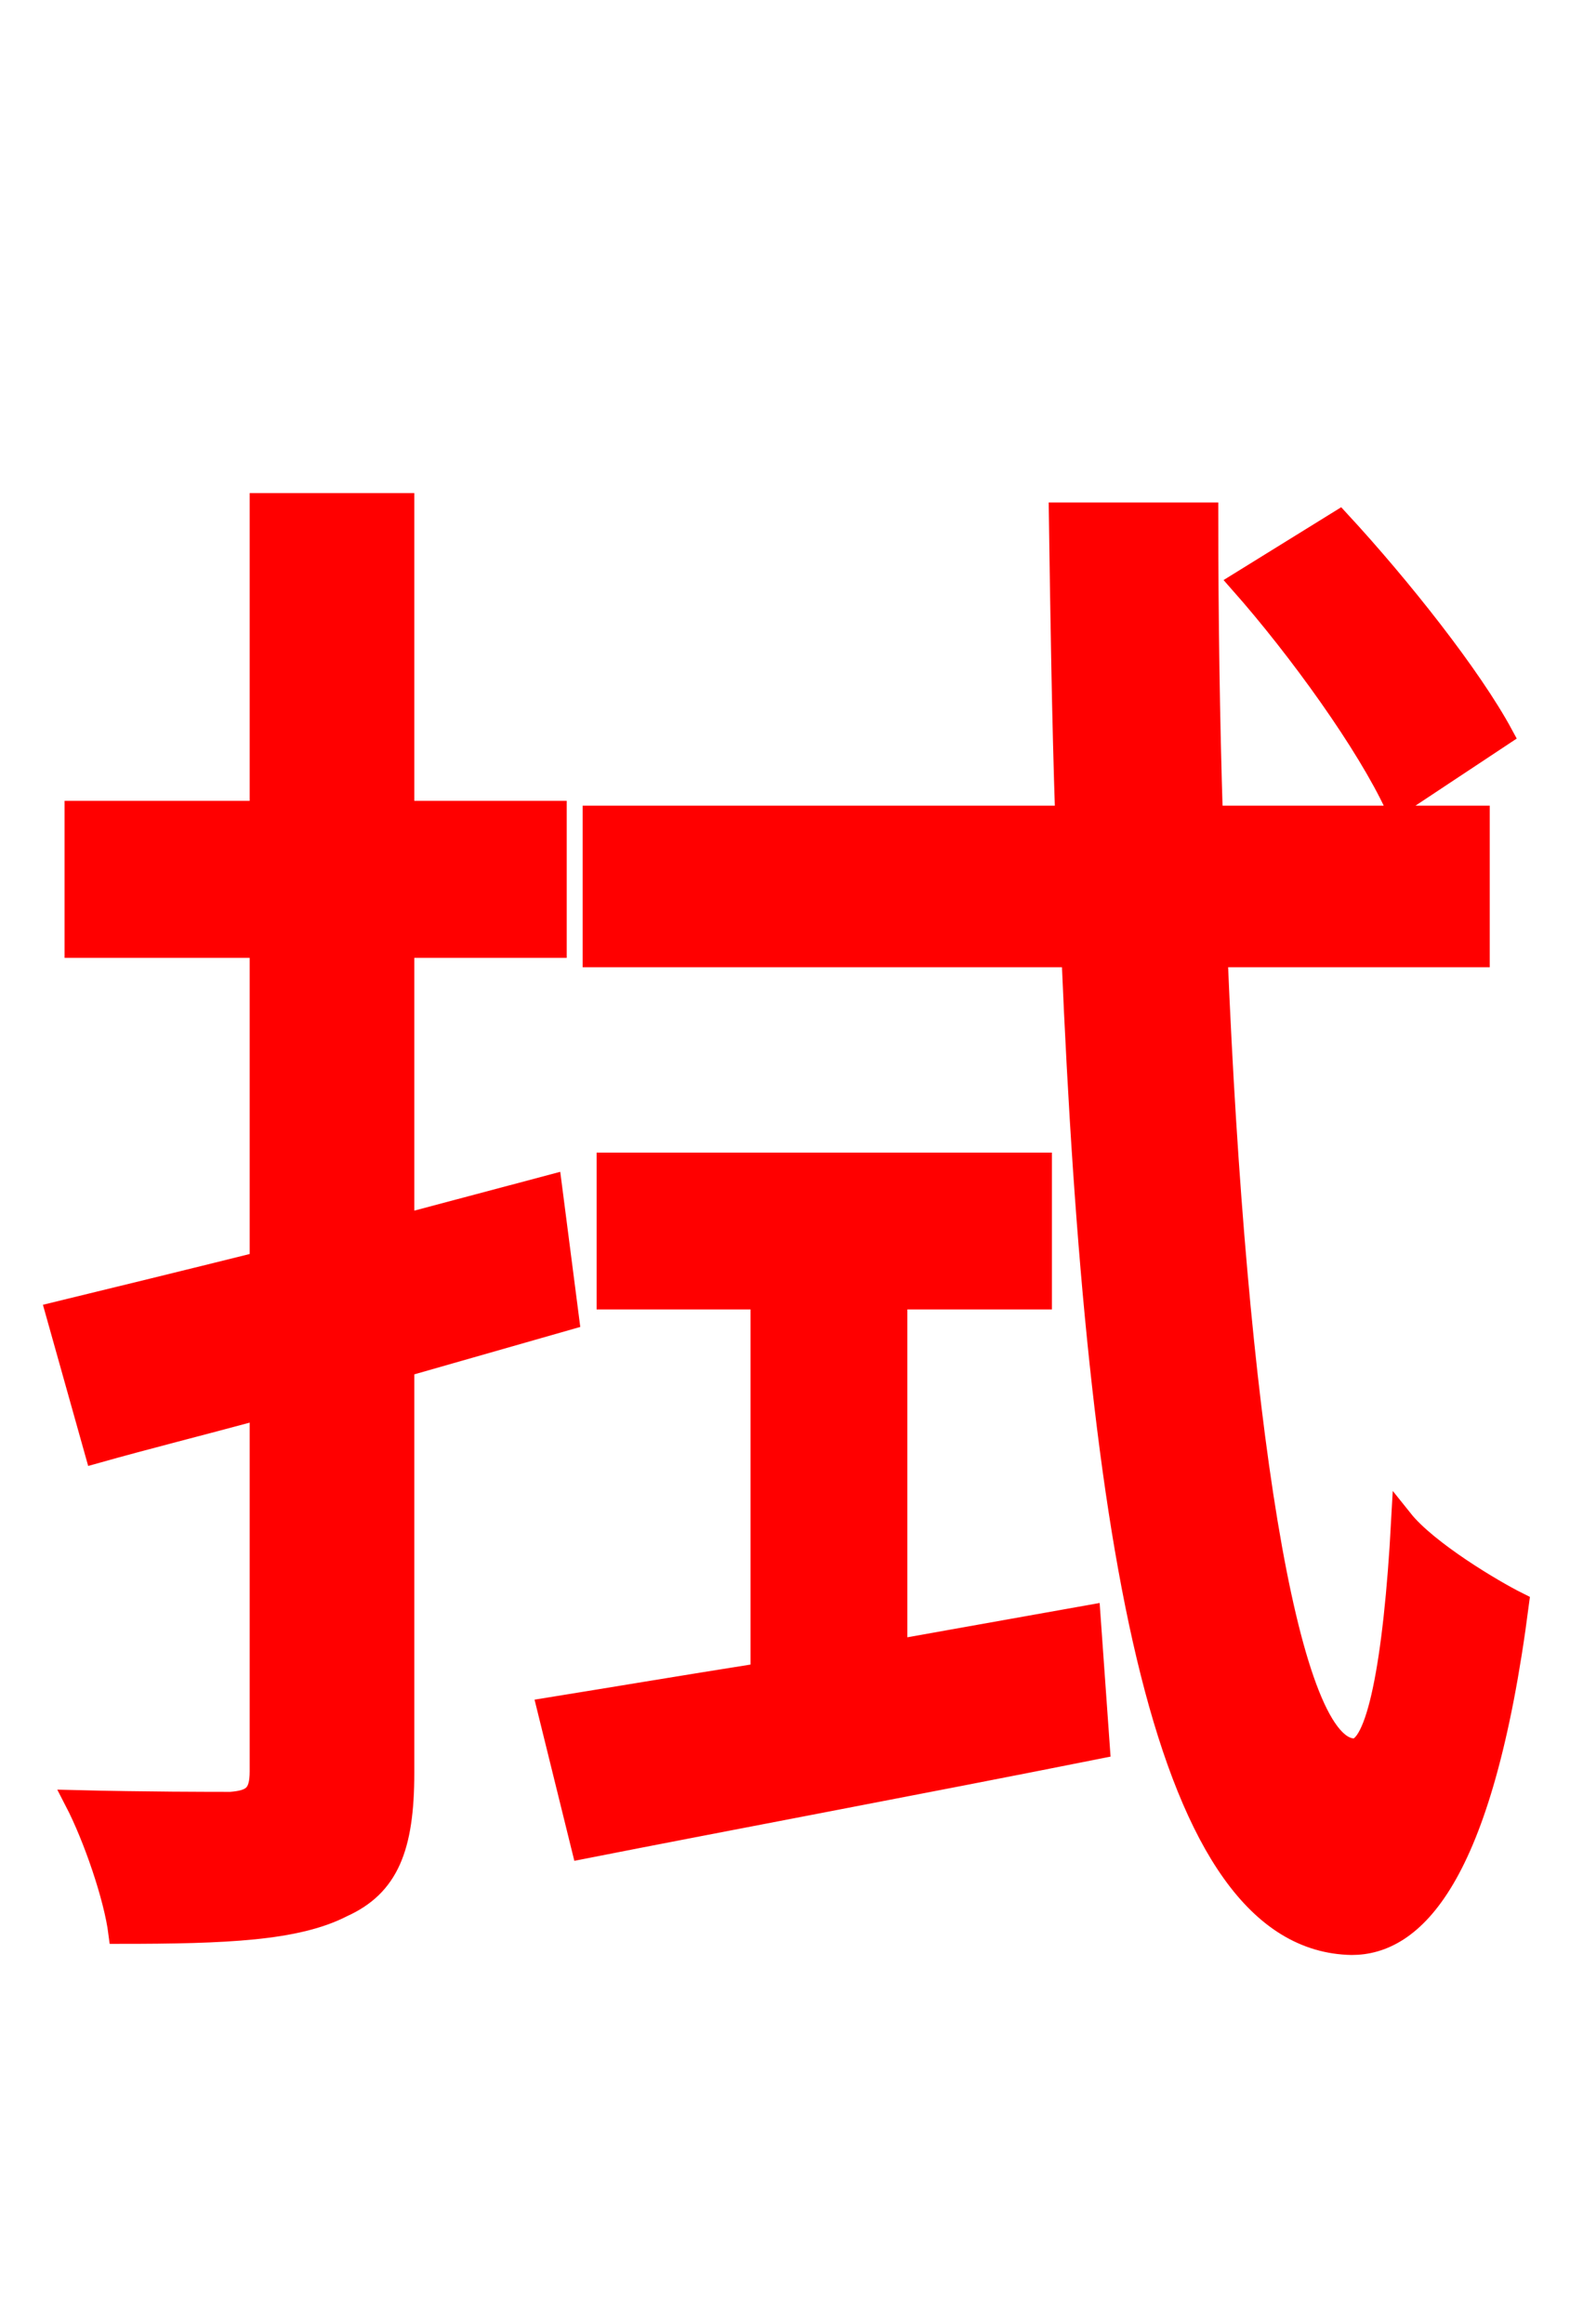 <svg xmlns="http://www.w3.org/2000/svg" xmlns:xlink="http://www.w3.org/1999/xlink" width="72" height="106.56"><path fill="red" stroke="red" d="M68.90 33.70C67.46 31.03 64.22 26.93 61.42 23.90L56.88 26.71C59.62 29.81 62.71 34.13 64.01 36.94ZM25.27 54.36L18.50 56.16L18.50 43.42L25.49 43.42L25.49 37.22L18.50 37.22L18.50 23.11L11.95 23.11L11.95 37.22L3.46 37.22L3.46 43.42L11.95 43.42L11.95 57.89C8.50 58.75 5.26 59.54 2.59 60.19L4.39 66.60C6.70 65.95 9.29 65.30 11.95 64.58L11.95 81.22C11.95 82.30 11.59 82.58 10.58 82.66C9.72 82.66 6.62 82.66 3.46 82.58C4.32 84.24 5.26 86.98 5.47 88.63C10.37 88.63 13.61 88.49 15.70 87.41C17.78 86.47 18.50 84.74 18.50 81.29L18.50 62.64C21.02 61.92 23.54 61.20 26.06 60.48ZM41.11 75.67L41.11 59.54L47.74 59.54L47.74 53.35L27.86 53.35L27.86 59.54L34.92 59.54L34.92 76.75C31.25 77.33 27.86 77.90 25.13 78.34L26.71 84.74C33.26 83.45 42.12 81.79 50.40 80.14L49.97 74.09ZM67.82 43.85L67.82 37.44L55.58 37.44C55.44 32.98 55.37 28.37 55.37 23.54L48.60 23.54C48.67 28.37 48.74 32.98 48.89 37.44L27.22 37.44L27.22 43.85L49.18 43.85C50.33 71.21 53.42 88.99 61.99 89.14C64.73 89.14 67.97 86.33 69.62 73.51C68.47 72.94 65.45 71.14 64.30 69.70C63.94 76.39 63.14 80.28 62.06 80.21C58.97 80.06 56.66 64.73 55.80 43.85Z"/></svg>
